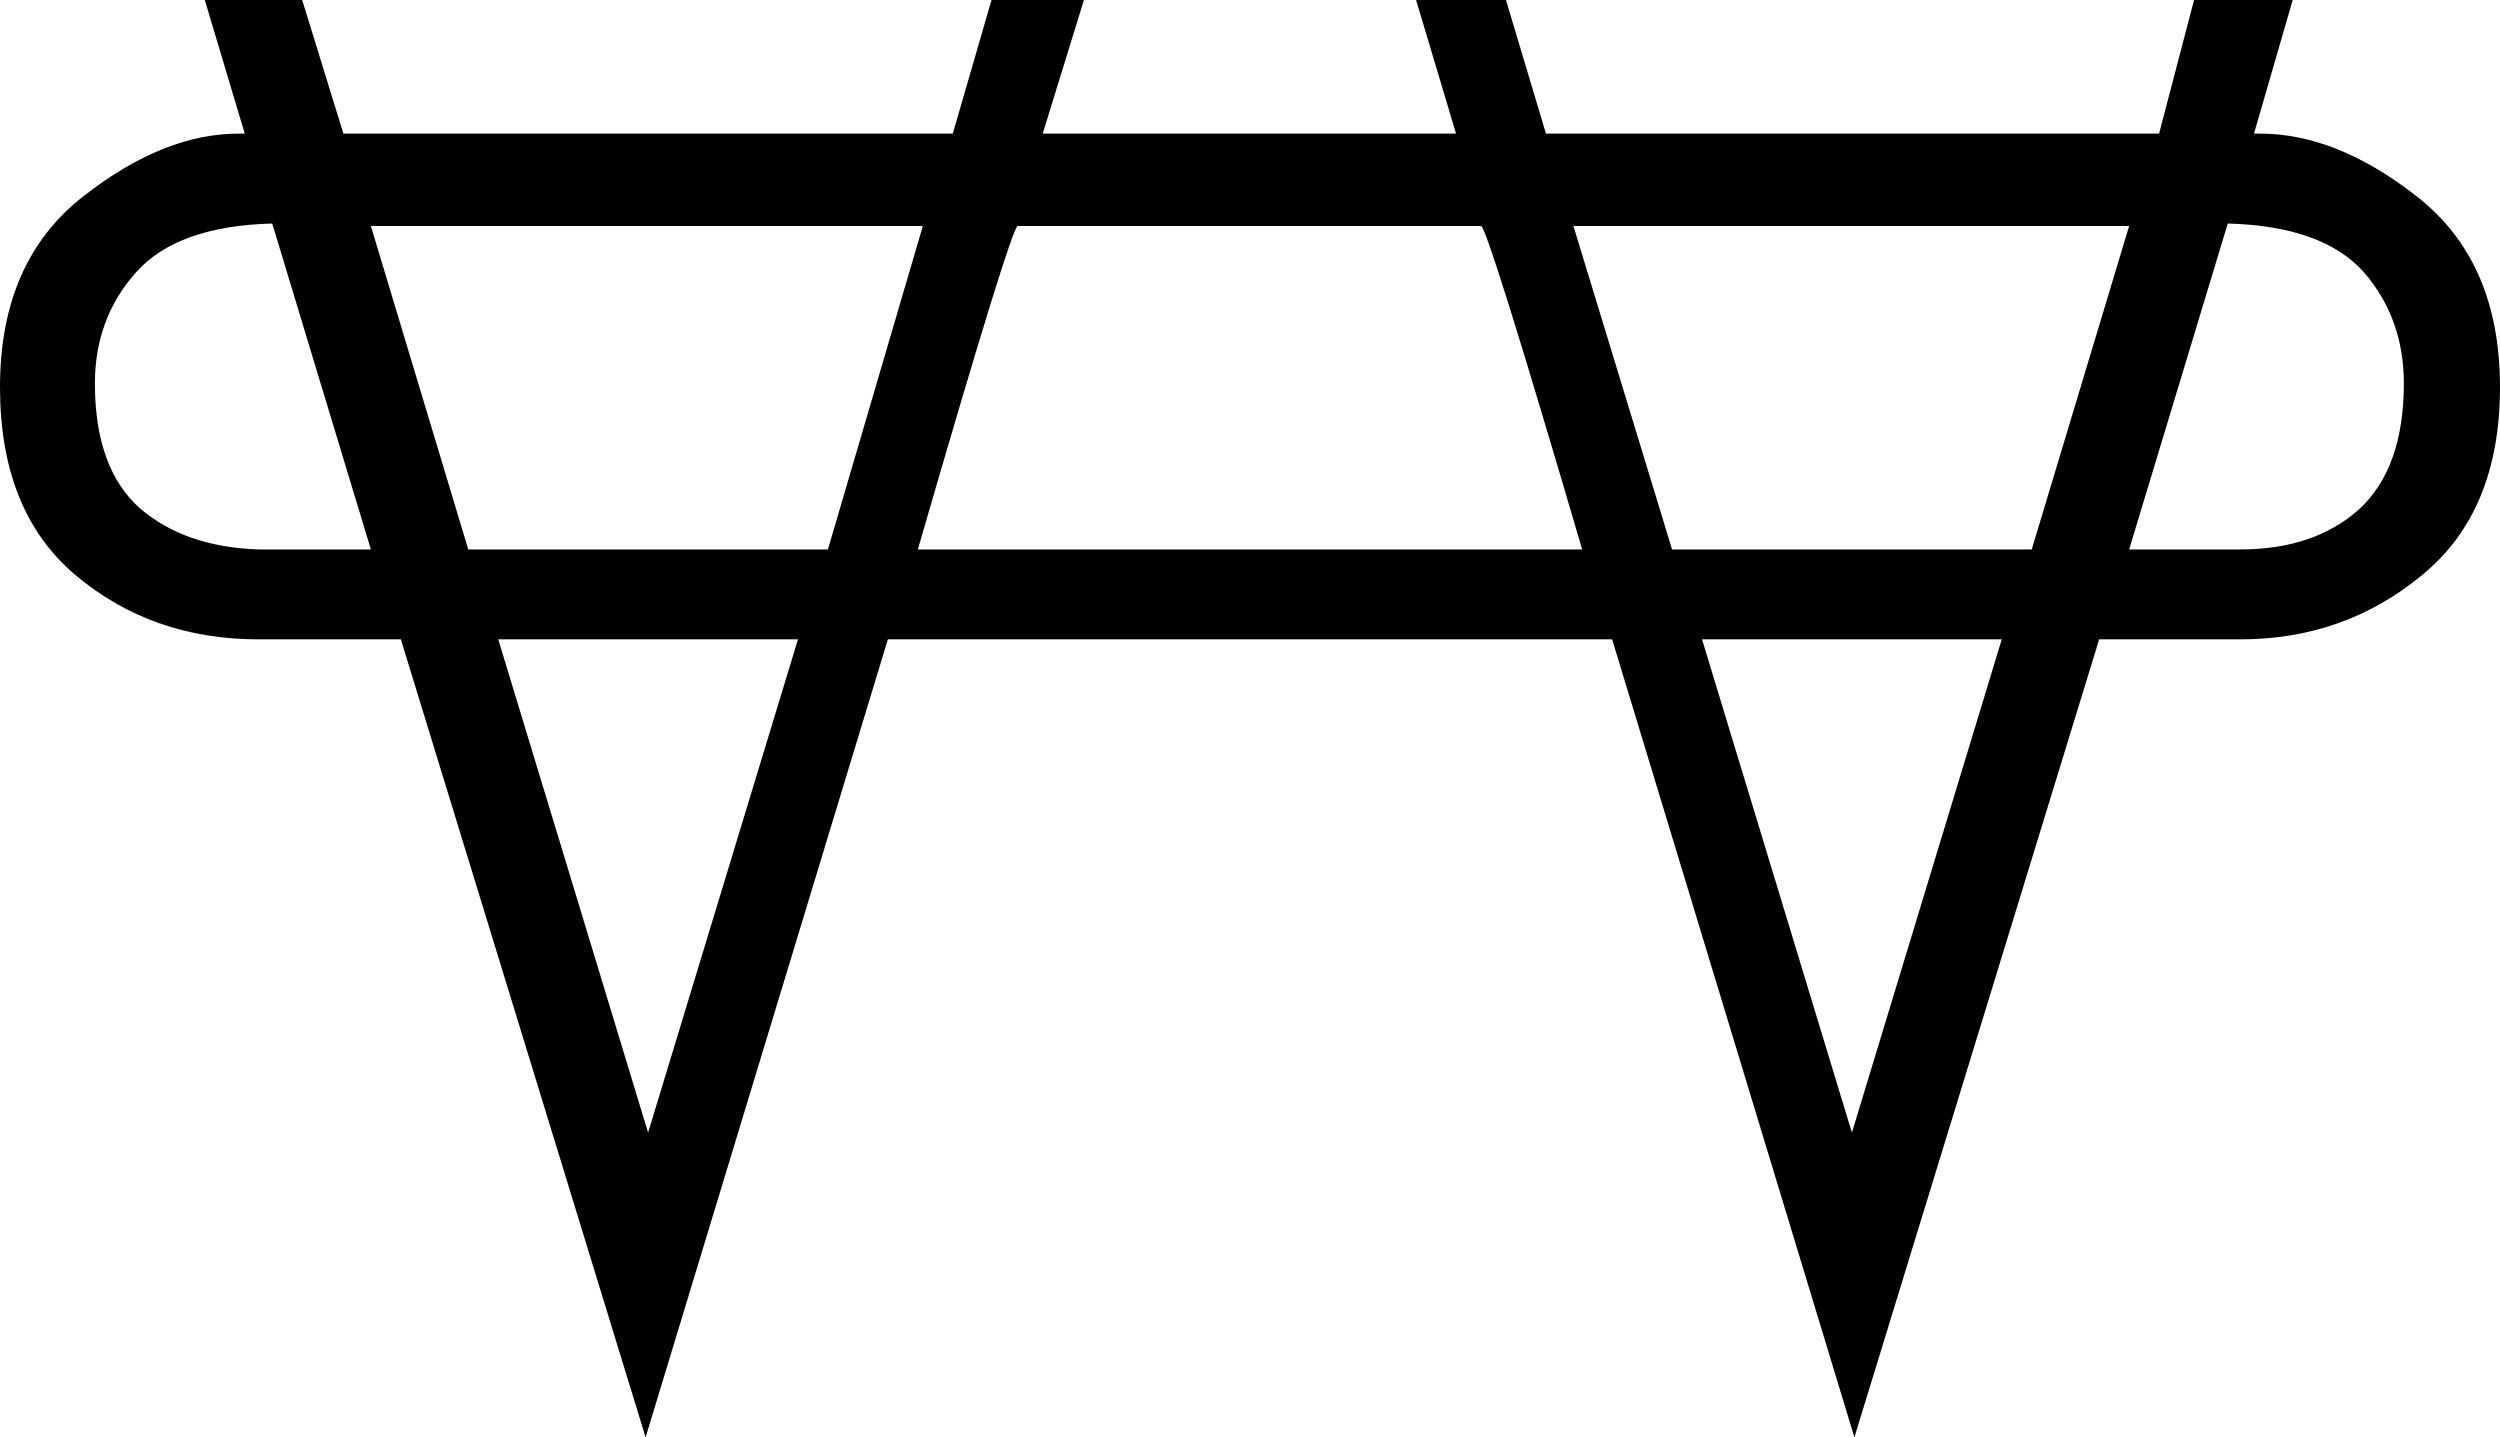 <?xml version='1.0' encoding ='UTF-8' standalone='no'?>
<svg width='20.02' height='11.51' xmlns='http://www.w3.org/2000/svg' xmlns:xlink='http://www.w3.org/1999/xlink'  version='1.1' >
<path style='fill:black; stroke:none' d=' M 2.18 1.79  L 2.97 4.4  L 2.07 4.4  Q 1.48 4.38 1.12 4.07  Q 0.76 3.75 0.76 3.07  Q 0.76 2.55 1.09 2.18  Q 1.42 1.81 2.18 1.79  Z  M 7.39 1.81  L 6.63 4.4  L 3.75 4.4  L 2.97 1.81  Z  M 11.86 1.81  Q 11.91 1.81 12.67 4.4  L 7.35 4.4  Q 8.1 1.81 8.15 1.81  Q 8.15 1.81 8.15 1.81  L 11.86 1.81  Q 11.86 1.81 11.86 1.81  Z  M 17.05 1.81  L 16.27 4.4  L 13.39 4.4  L 12.6 1.81  Z  M 17.84 1.79  Q 18.6 1.81 18.93 2.18  Q 19.25 2.55 19.25 3.07  Q 19.25 3.75 18.89 4.08  Q 18.53 4.4 17.94 4.4  L 17.05 4.4  L 17.84 1.79  Z  M 6.39 5.12  L 5.19 9.07  L 3.99 5.12  Z  M 16.03 5.12  L 14.83 9.07  L 13.63 5.12  Z  M 1.64 0  L 1.96 1.07  Q 1.94 1.07 1.91 1.07  Q 1.31 1.07 0.67 1.57  Q 0 2.09 0 3.1  Q 0 4.1 0.61 4.61  Q 1.22 5.12 2.07 5.12  L 3.21 5.12  L 5.17 11.51  L 7.11 5.12  L 12.91 5.12  L 14.85 11.51  L 16.81 5.12  L 17.94 5.12  Q 18.77 5.12 19.39 4.61  Q 20.02 4.1 20.02 3.1  Q 20.02 2.09 19.35 1.57  Q 18.71 1.07 18.1 1.07  Q 18.07 1.07 18.05 1.07  L 18.36 0  L 17.57 0  L 17.29 1.07  L 12.38 1.07  L 12.06 0  L 11.34 0  L 11.66 1.07  L 8.35 1.07  L 8.68 0  L 7.94 0  L 7.63 1.07  L 2.75 1.07  L 2.42 0  Z '/></svg>
